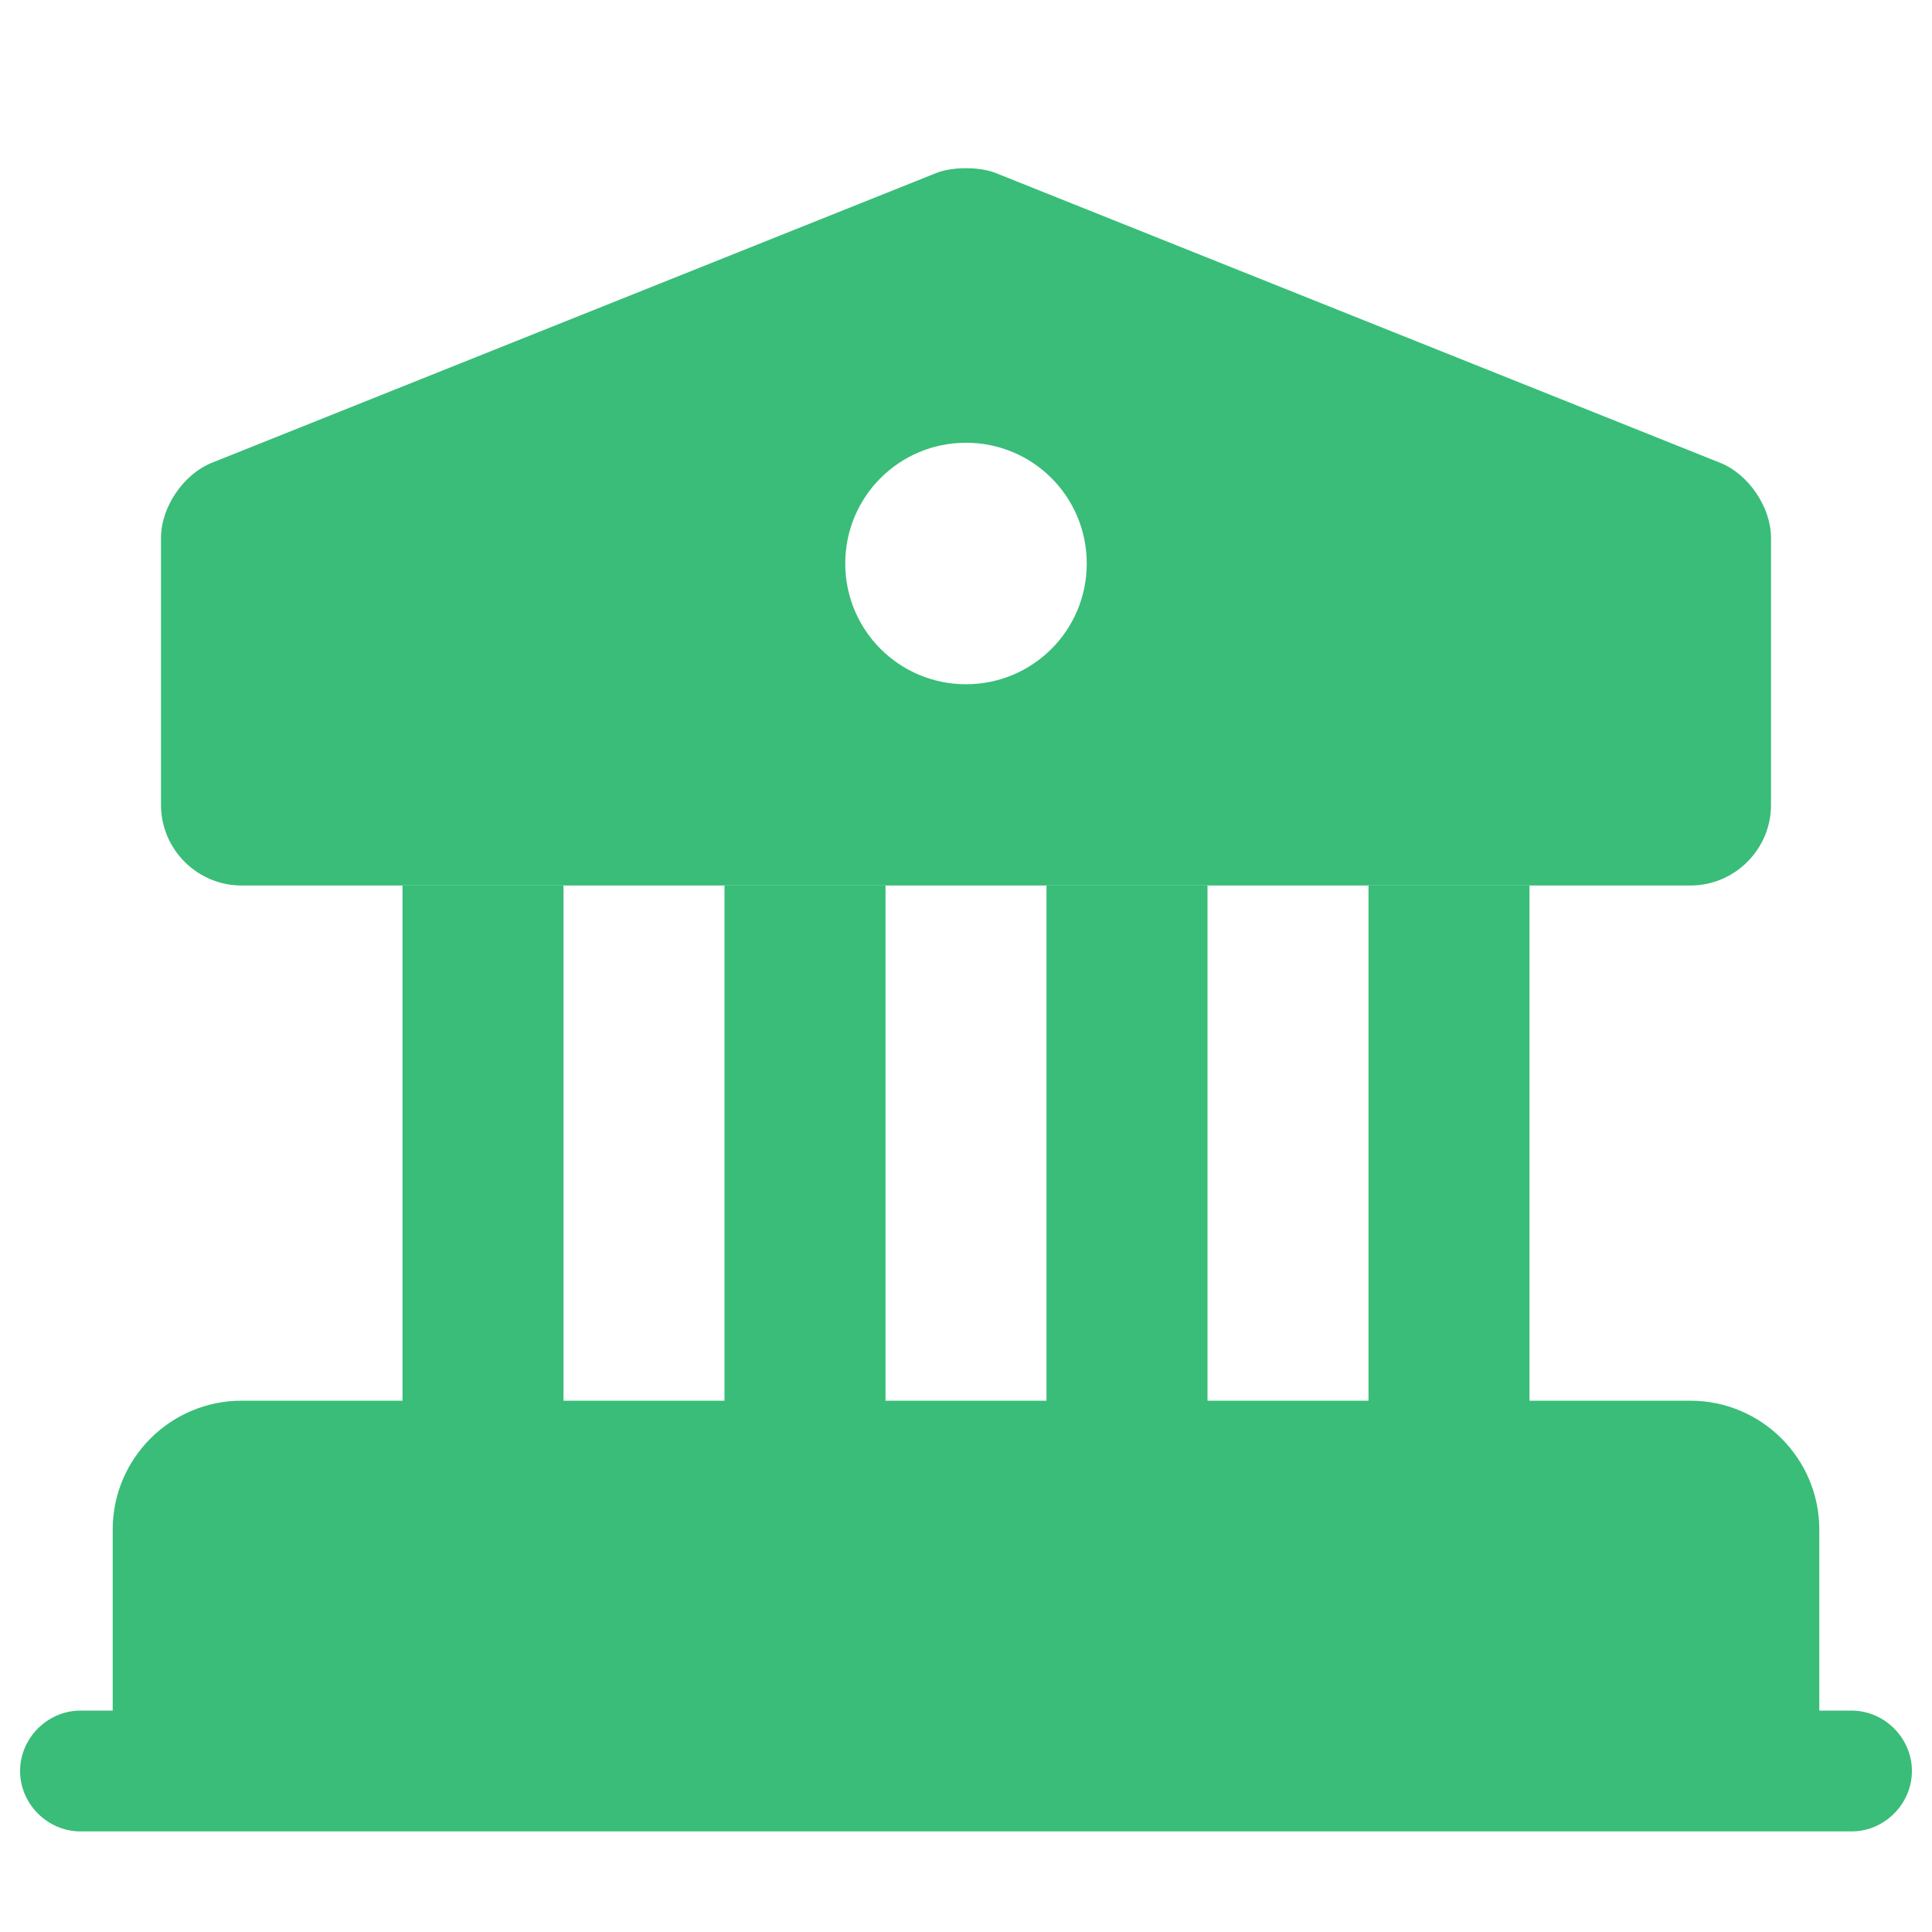 <svg width="30" height="30" viewBox="0 0 30 30" fill="none" xmlns="http://www.w3.org/2000/svg">
<path d="M27.5 23.75V27.5H2.5V23.75C2.5 23.062 3.062 22.5 3.75 22.5H26.25C26.938 22.5 27.5 23.062 27.5 23.75Z" fill="#39BD78" stroke="#39BD78" stroke-width="1.5" stroke-miterlimit="10" stroke-linecap="round" stroke-linejoin="round"/>
<path d="M8.75 13.75H6.25V22.5H8.75V13.75Z" fill="#39BD78"/>
<path d="M13.75 13.75H11.25V22.5H13.75V13.75Z" fill="#39BD78"/>
<path d="M18.75 13.75H16.25V22.5H18.75V13.75Z" fill="#39BD78"/>
<path d="M23.75 13.75H21.25V22.5H23.75V13.75Z" fill="#39BD78"/>
<path d="M28.75 28.438H1.25C0.738 28.438 0.312 28.012 0.312 27.5C0.312 26.988 0.738 26.562 1.25 26.562H28.75C29.262 26.562 29.688 26.988 29.688 27.5C29.688 28.012 29.262 28.438 28.75 28.438Z" fill="#39BD78"/>
<path d="M26.712 7.187L15.463 2.687C15.213 2.587 14.787 2.587 14.537 2.687L3.288 7.187C2.85 7.362 2.5 7.875 2.5 8.35V12.5C2.5 13.187 3.062 13.75 3.75 13.75H26.25C26.938 13.75 27.5 13.187 27.5 12.5V8.35C27.5 7.875 27.15 7.362 26.712 7.187ZM15 10.625C13.963 10.625 13.125 9.787 13.125 8.75C13.125 7.712 13.963 6.875 15 6.875C16.038 6.875 16.875 7.712 16.875 8.75C16.875 9.787 16.038 10.625 15 10.625Z" fill="#39BD78"/>
</svg>
